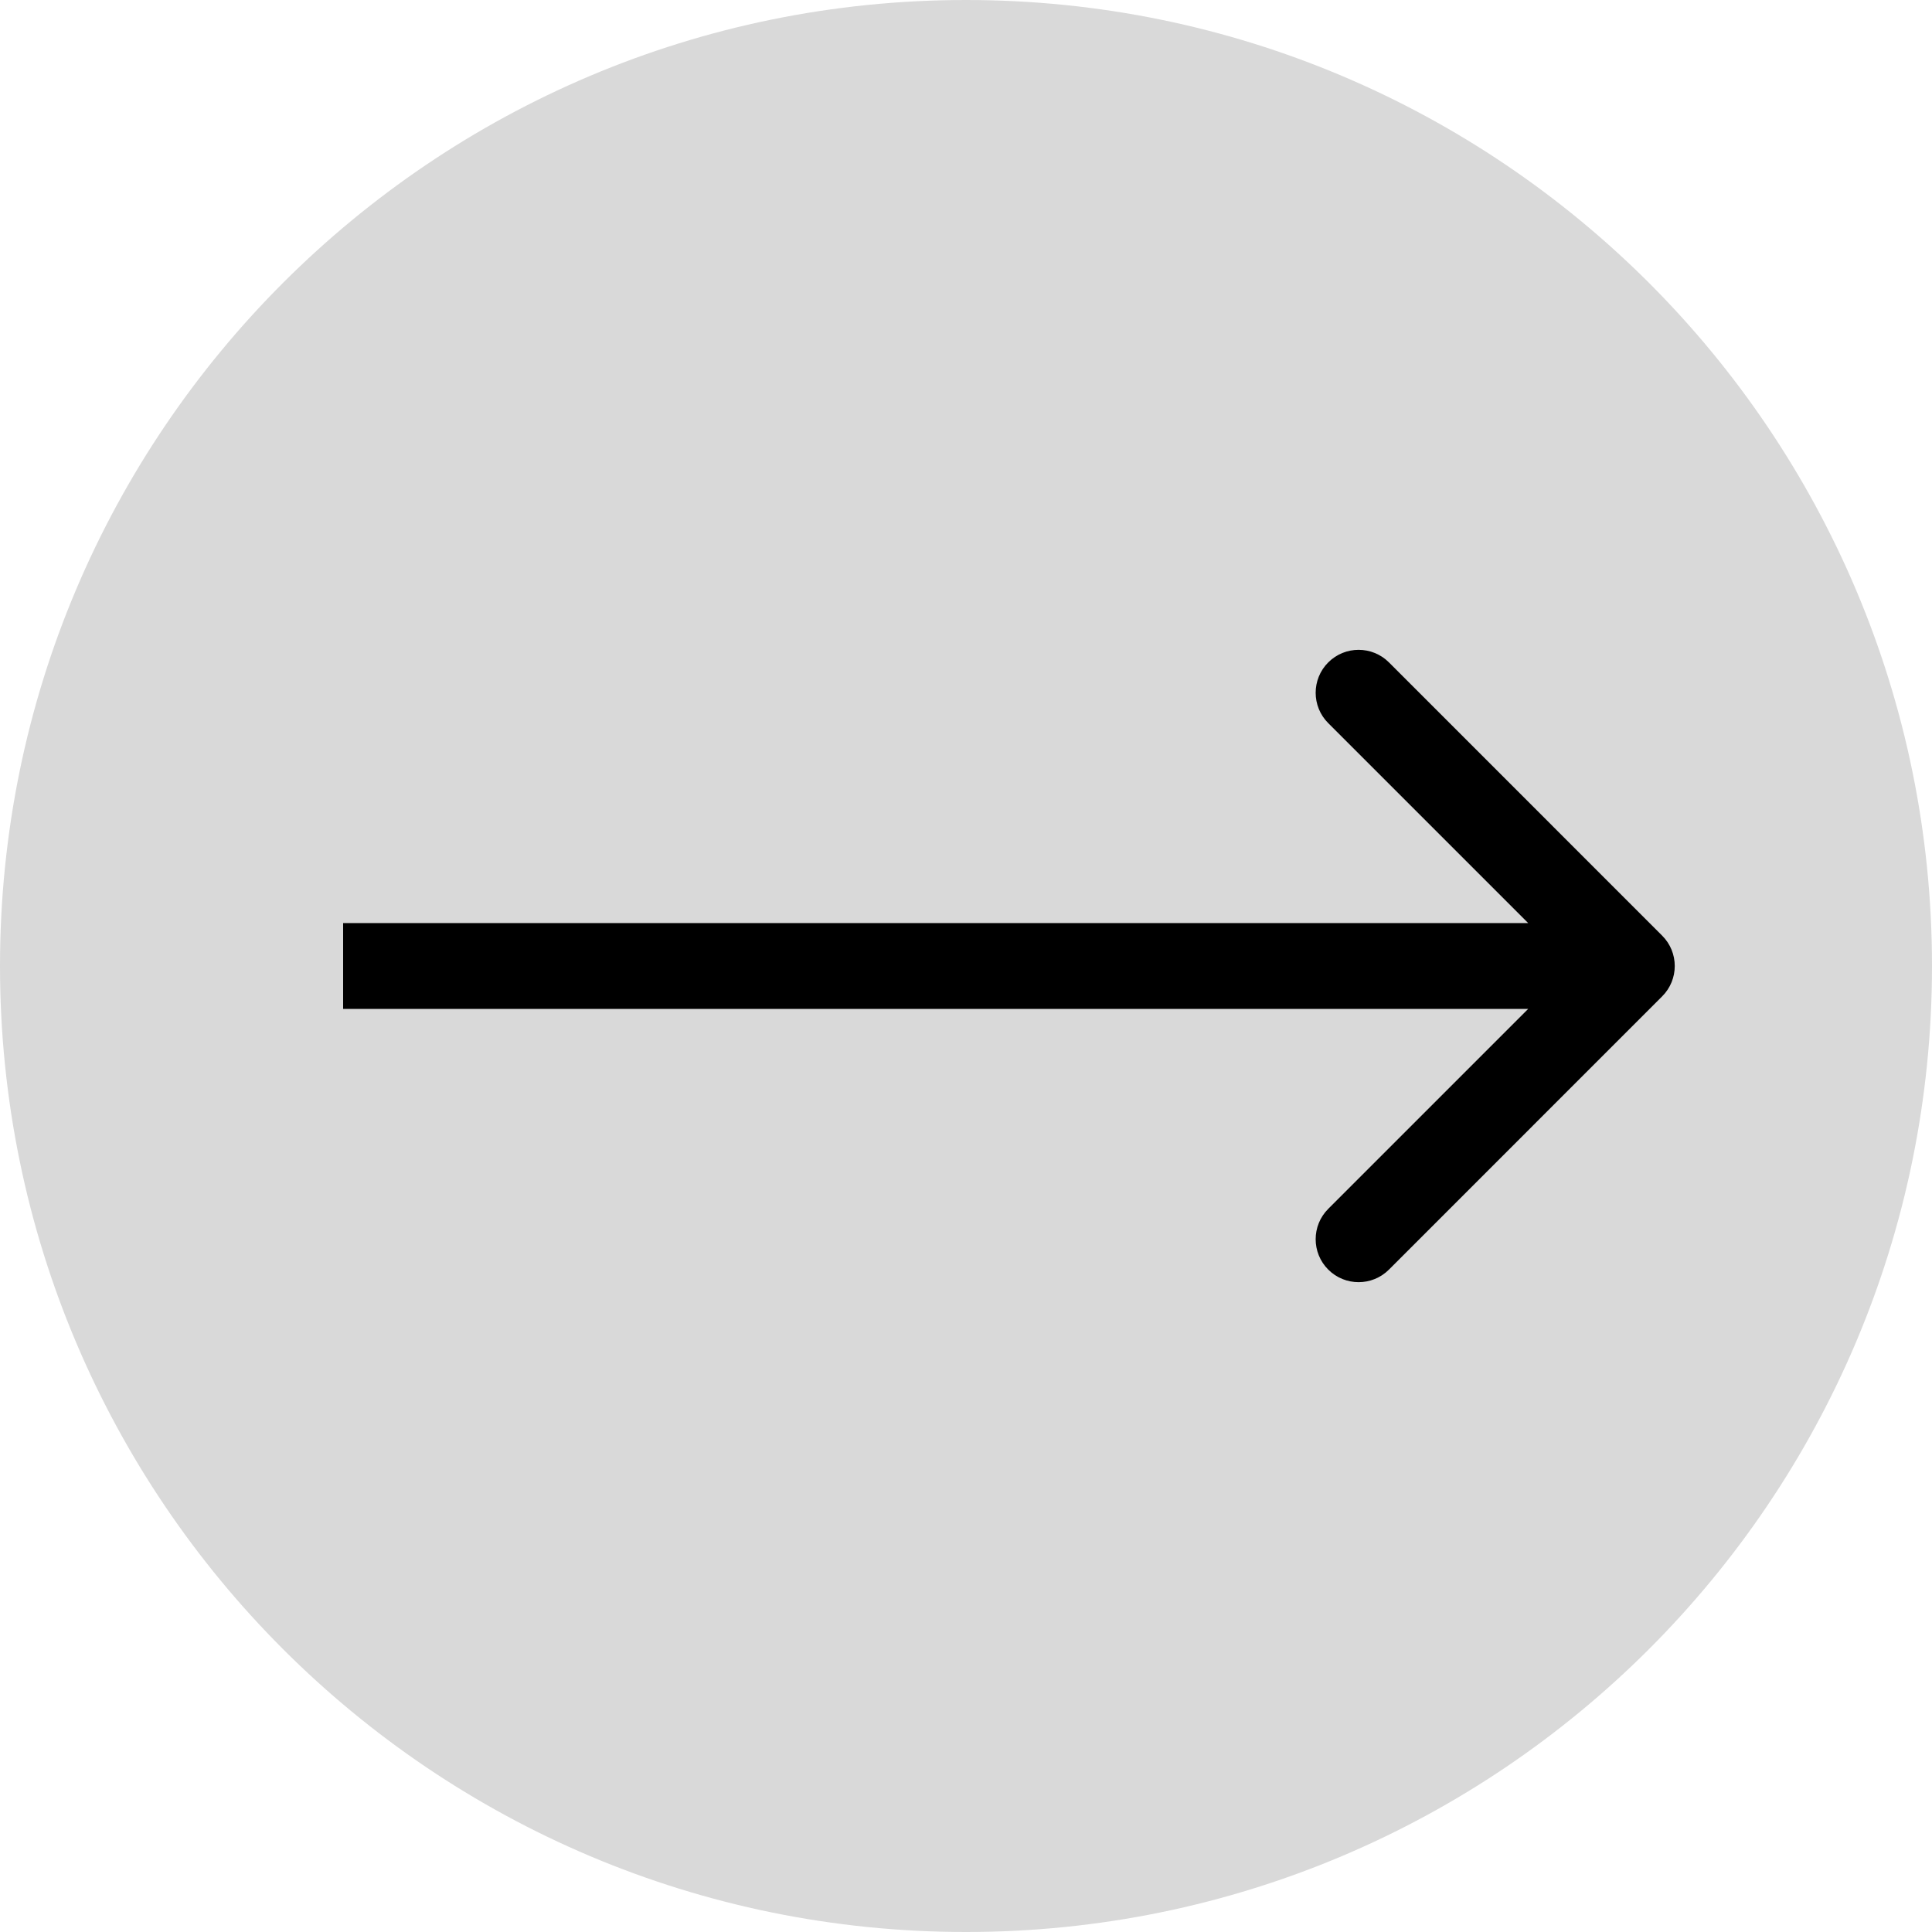 <svg width="45" height="45" viewBox="0 0 45 45" fill="none" xmlns="http://www.w3.org/2000/svg">
<path d="M45 22.5C45 34.926 34.926 45 22.5 45C10.074 45 0 34.926 0 22.5C0 10.074 10.074 0 22.5 0C34.926 0 45 10.074 45 22.5Z" fill="#D9D9D9"/>
<path fill-rule="evenodd" clip-rule="evenodd" d="M32.352 15.429L38.715 21.793C39.106 22.183 39.106 22.817 38.715 23.207L32.352 29.571C31.961 29.962 31.328 29.962 30.937 29.571C30.547 29.181 30.547 28.547 30.937 28.157L35.594 23.5H7.992V21.5H35.594L30.937 16.843C30.547 16.453 30.547 15.819 30.937 15.429C31.328 15.038 31.961 15.038 32.352 15.429Z" fill="black"/>
</svg>
